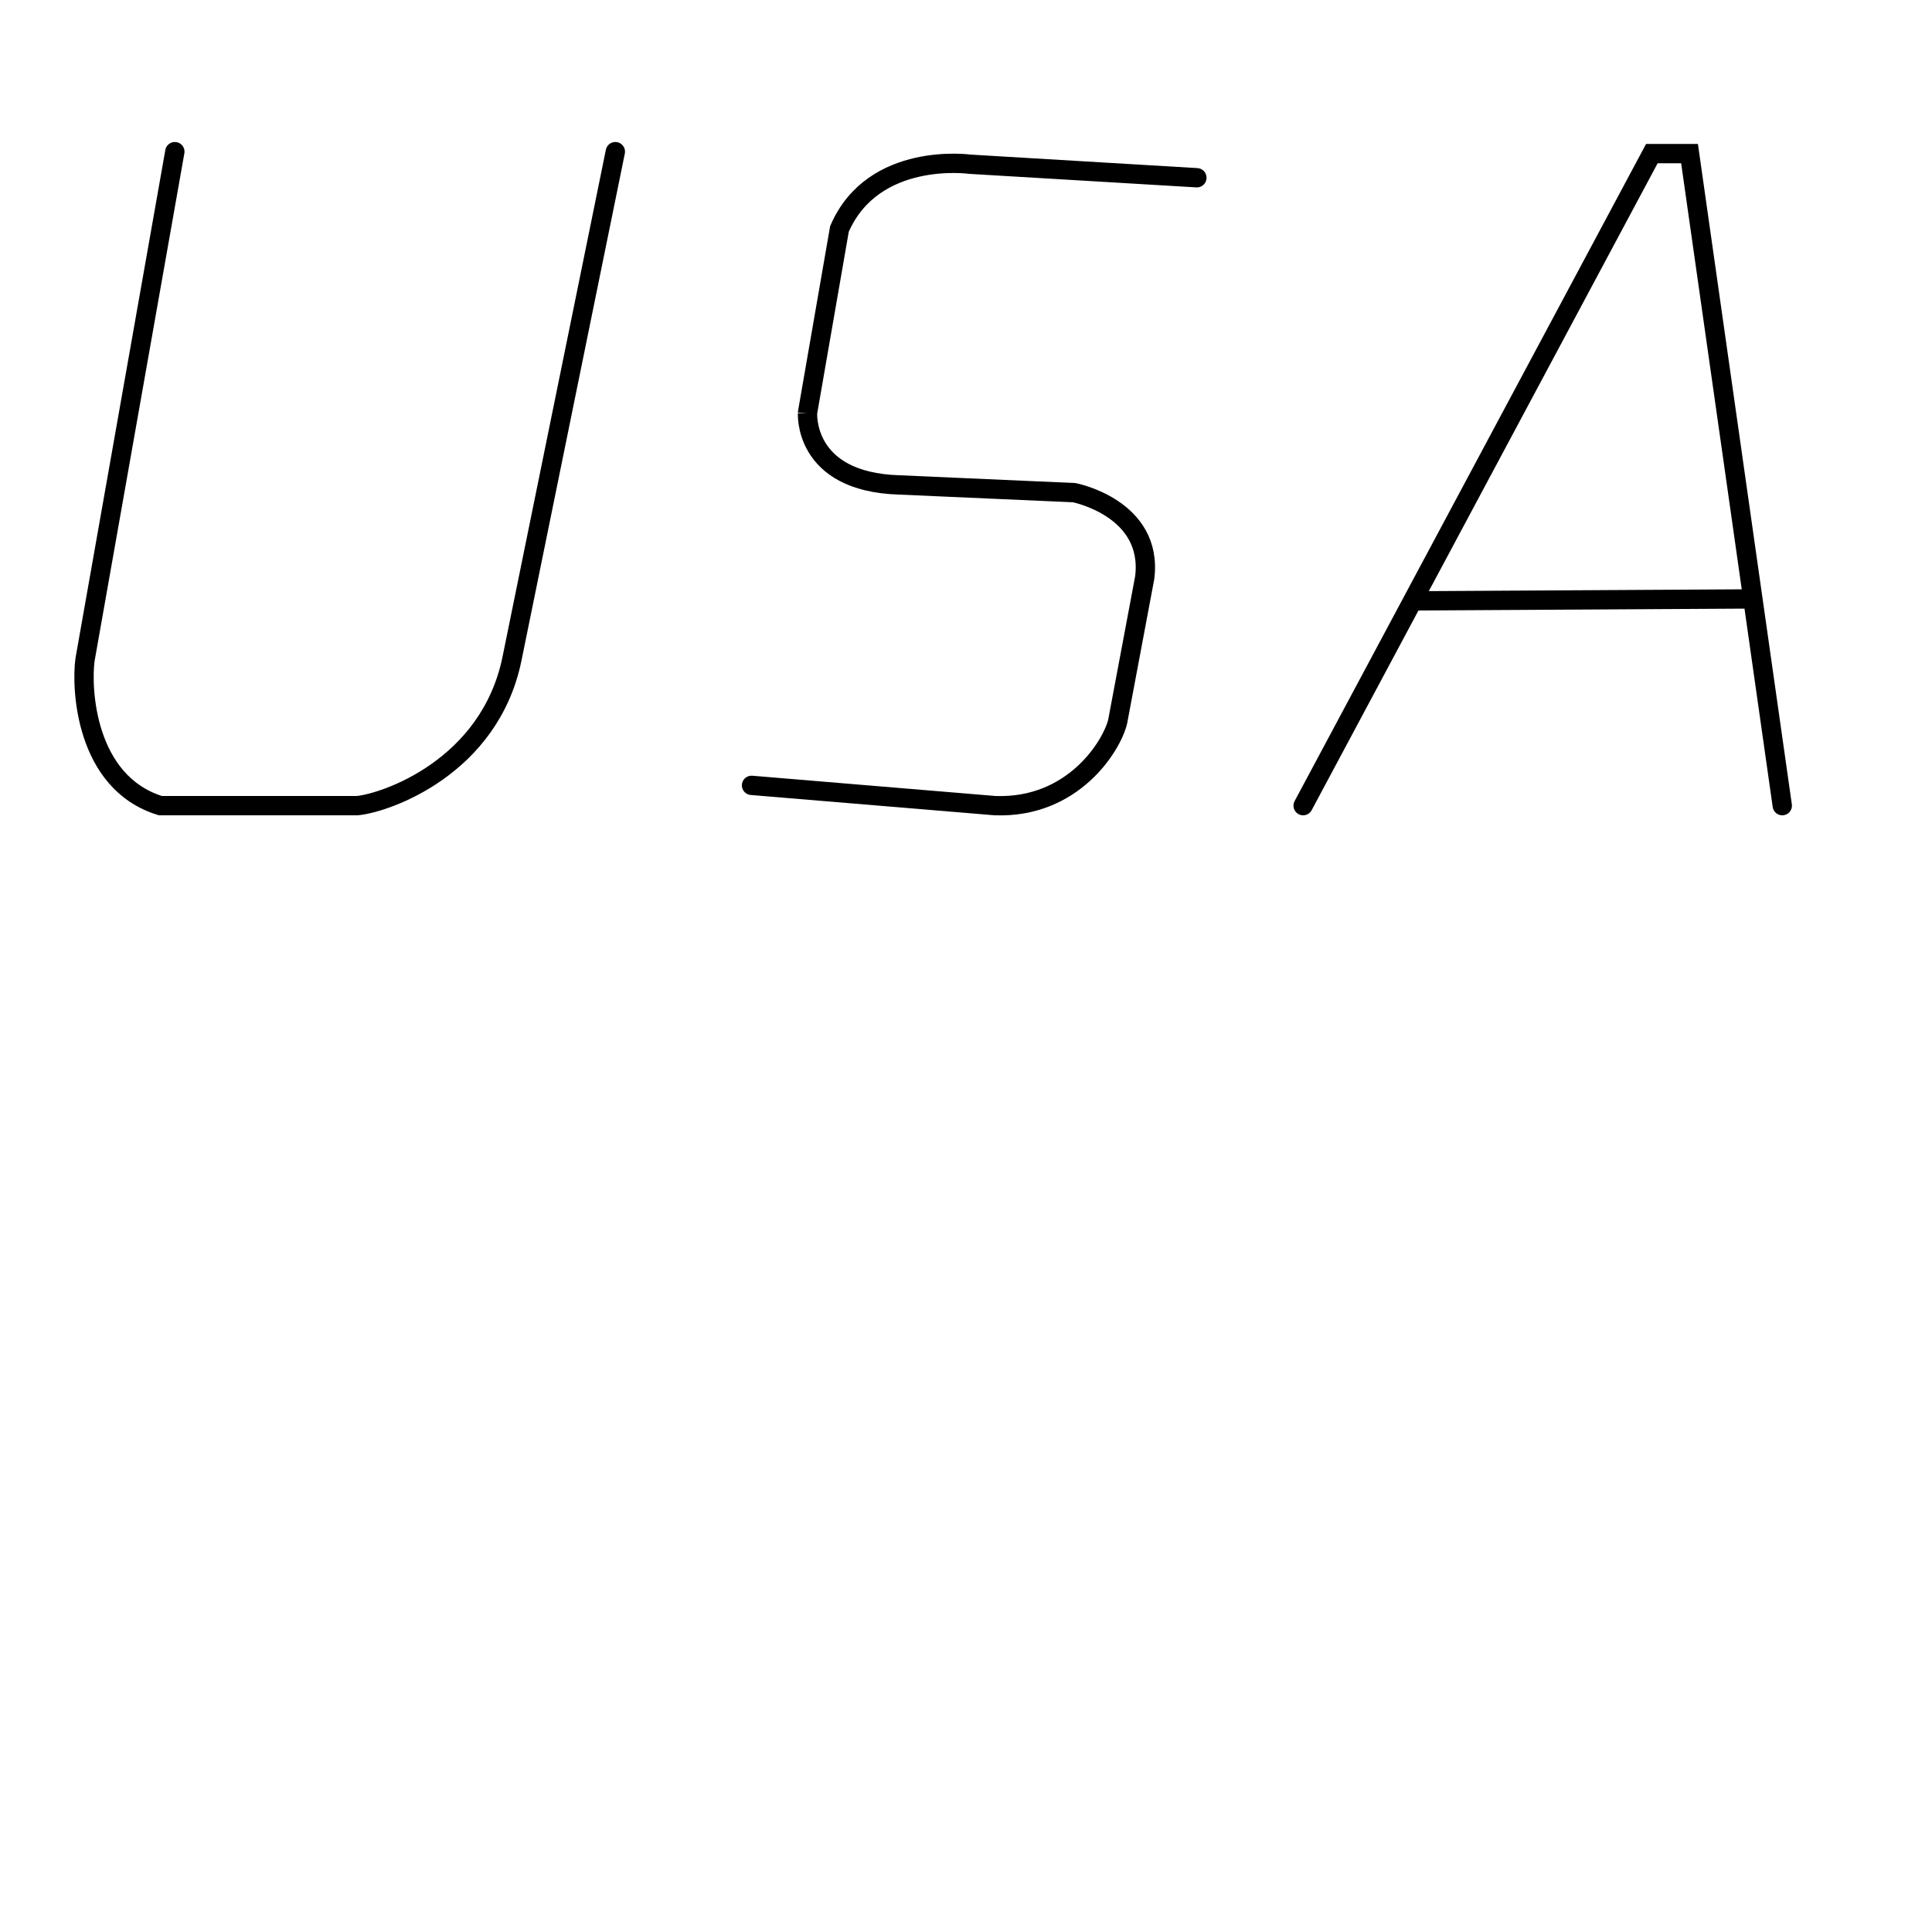 <?xml version="1.0" encoding="utf-8"?>
<!-- Generator: Adobe Illustrator 25.0.1, SVG Export Plug-In . SVG Version: 6.00 Build 0)  -->
<svg version="1.1"
	 id="Layer_1" xmlns:cc="http://creativecommons.org/ns#" xmlns:dc="http://purl.org/dc/elements/1.1/" xmlns:rdf="http://www.w3.org/1999/02/22-rdf-syntax-ns#" xmlns:svg="http://www.w3.org/2000/svg"
	 xmlns="http://www.w3.org/2000/svg" xmlns:xlink="http://www.w3.org/1999/xlink" x="0px" y="0px" viewBox="0 0 200 200"
	 style="enable-background:new 0 0 200 200;" xml:space="preserve">
<style type="text/css">
	.st0{fill:none;stroke:#000000;stroke-width:2;stroke-linecap:round;}
</style>
<path vector-effect="non-scaling-stroke" class="st0" d="M18.1,15.7L8.8,68.3c-0.4,2.9,0,12.7,7.8,15.1h20.4c3-0.3,13.7-4,16-15.2
	l10.7-52.5"/>
<path vector-effect="non-scaling-stroke" class="st0" d="M123.9,18.4l-23.5-1.4c0,0-10-1.4-13.5,6.7l-3.3,19c0-0.1-0.6,7.2,9.5,7.5
	l18.1,0.8c0,0,8.2,1.6,7.3,8.8l-2.8,14.9c-0.6,2.5-4.6,9-12.7,8.7l-25.2-2.1"/>
<path vector-effect="non-scaling-stroke" class="st0" d="M134.9,83.4L171,15.9h3.9l9.6,67.5 M146.6,62.2l34.8-0.2"/>
</svg>
